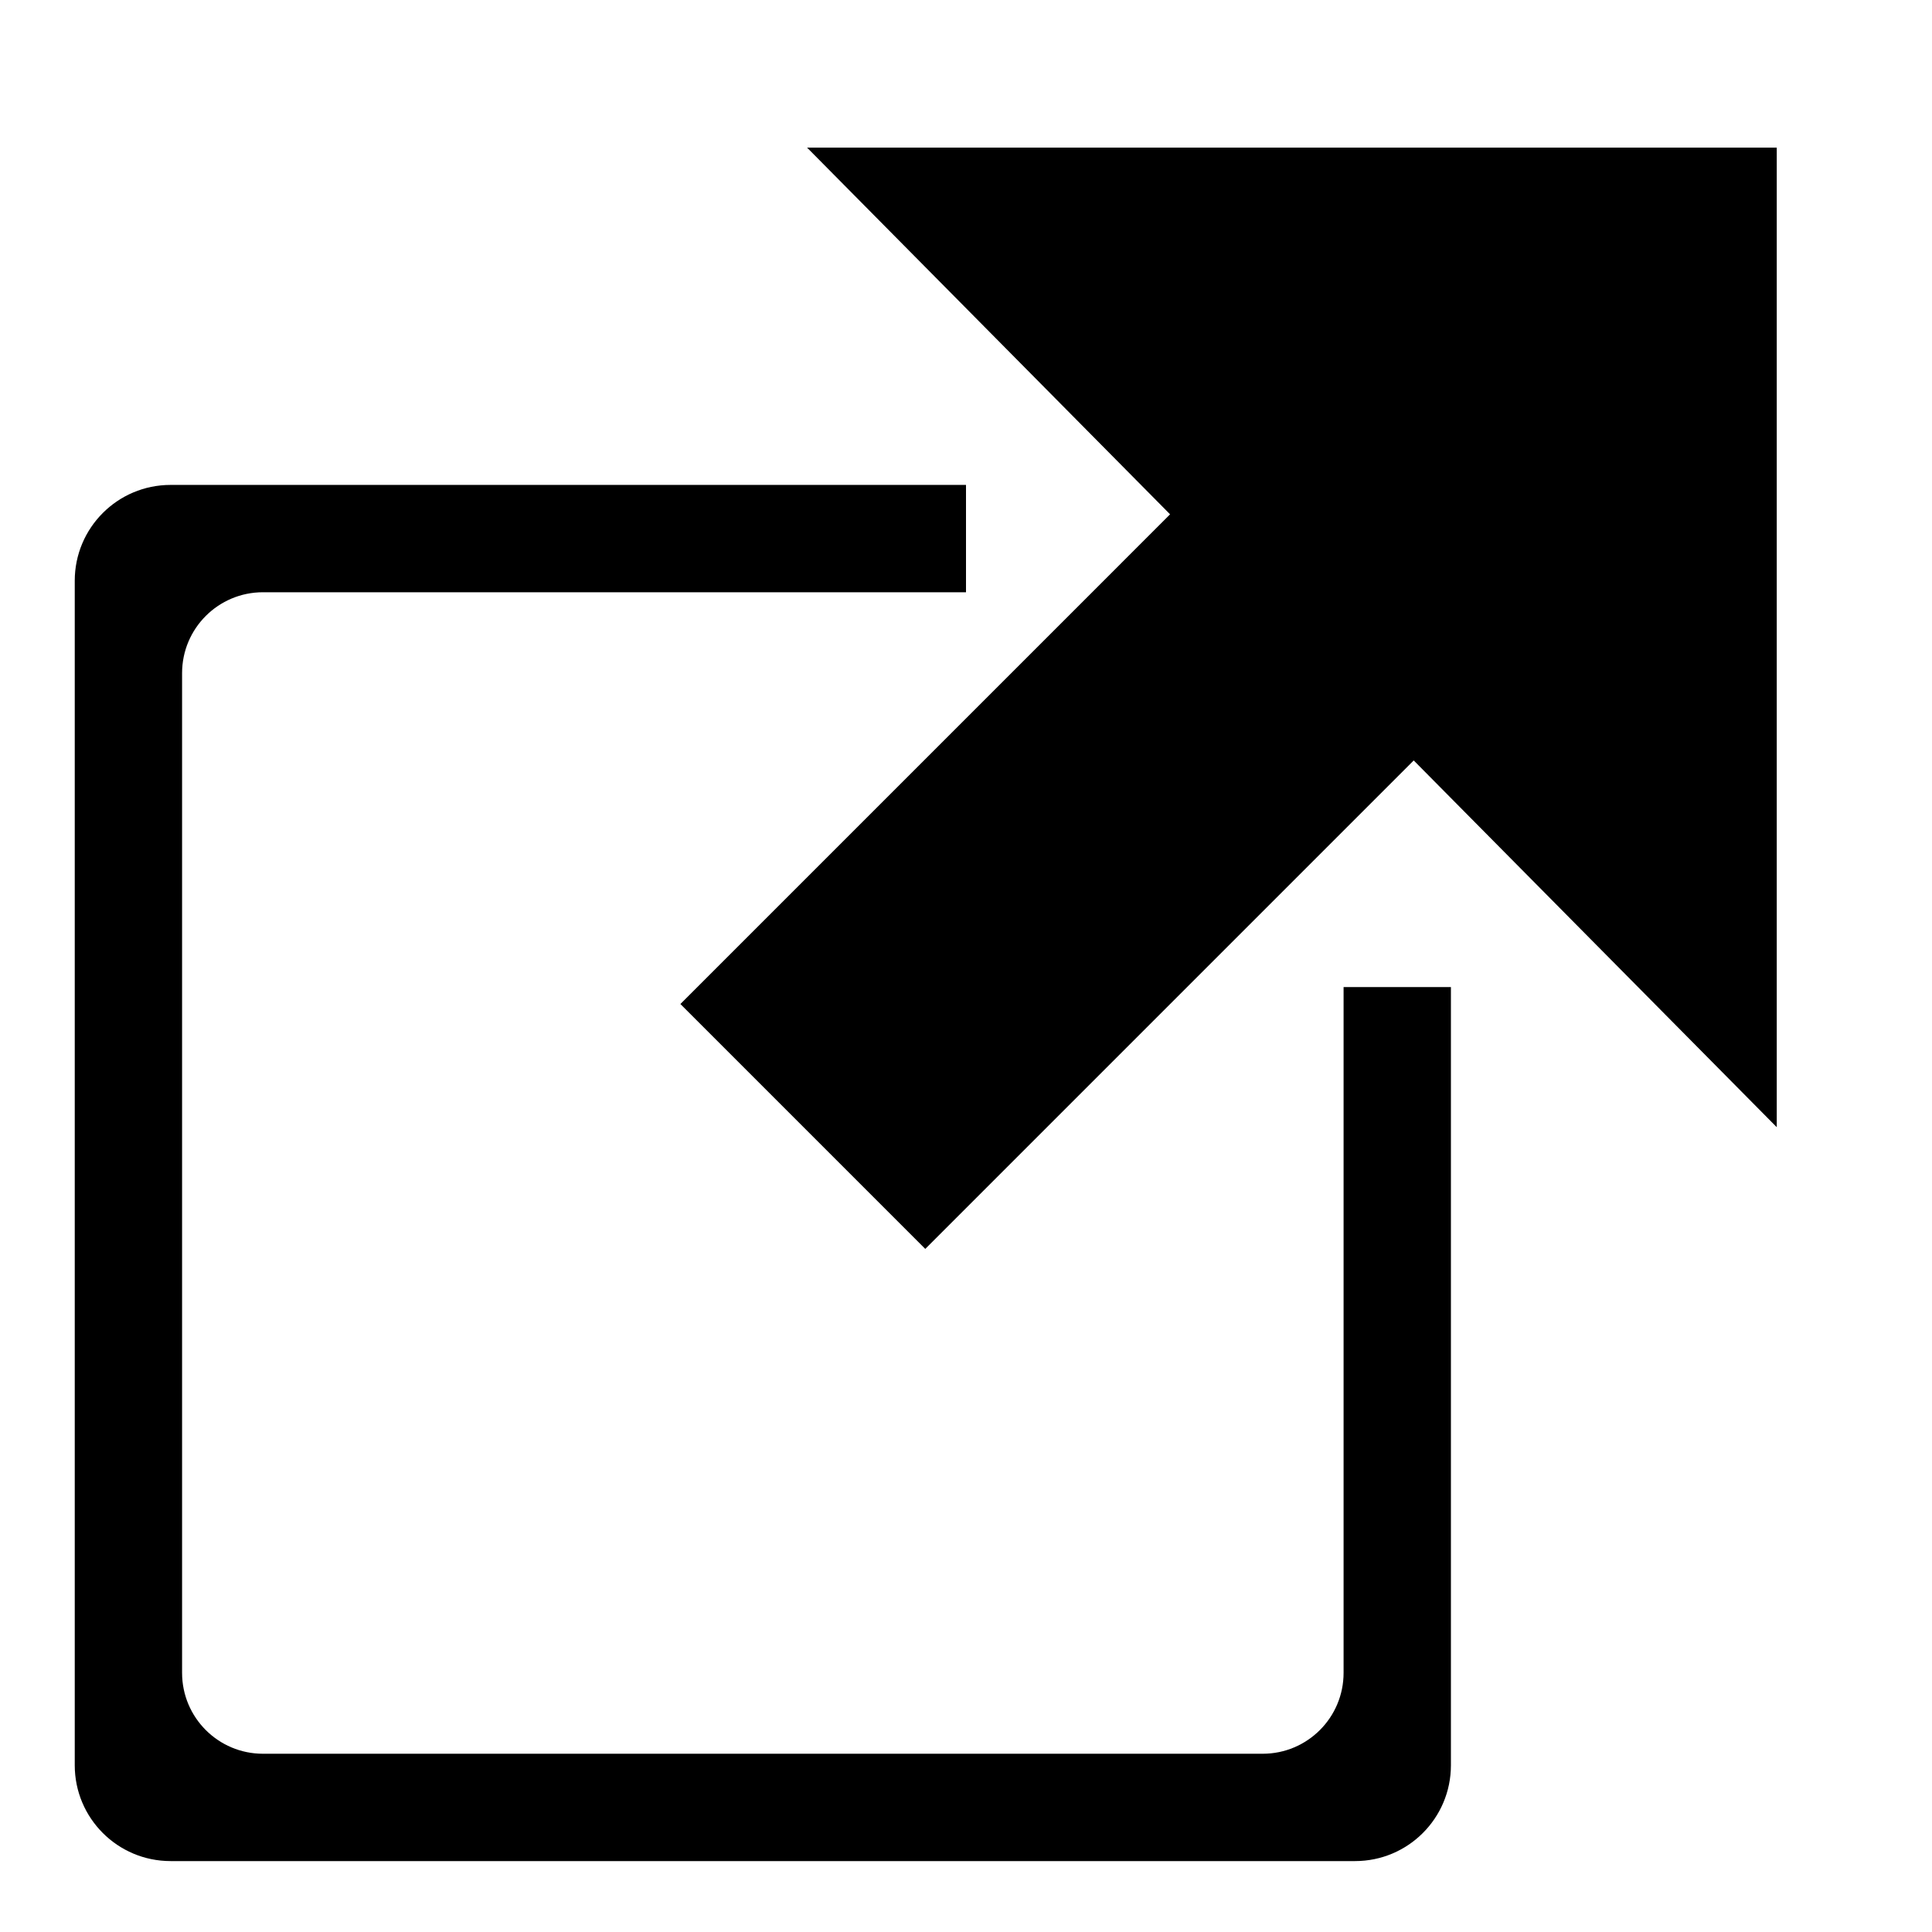 <?xml version="1.0" encoding="utf-8"?>
<!-- Generator: Adobe Illustrator 15.1.0, SVG Export Plug-In . SVG Version: 6.00 Build 0)  -->
<!DOCTYPE svg PUBLIC "-//W3C//DTD SVG 1.1//EN" "http://www.w3.org/Graphics/SVG/1.1/DTD/svg11.dtd">
<svg version="1.1" id="Layer_1" xmlns="http://www.w3.org/2000/svg" xmlns:xlink="http://www.w3.org/1999/xlink" x="0px" y="0px"
	 width="504px" height="504px" viewBox="0 0 504 504" enable-background="new 0 0 504 504" xml:space="preserve">
<polygon points="463.5,38.5 210.533,38.5 305.237,134.17 177.492,261.916 241.374,325.801 368.796,198.378 463.5,294.049 "/>
<path d="M350.5,257.5v178.899c0,11.653-9.447,21.101-21.101,21.101H68.6c-11.653,0-21.1-9.447-21.1-21.101V175.6
	c0-11.653,9.447-21.1,21.1-21.1H252v-28H44.5c-13.807,0-25,11.193-25,25v309c0,13.807,11.193,25,25,25h309c13.807,0,25-11.193,25-25
	v-203H350.5z"/>
</svg>
